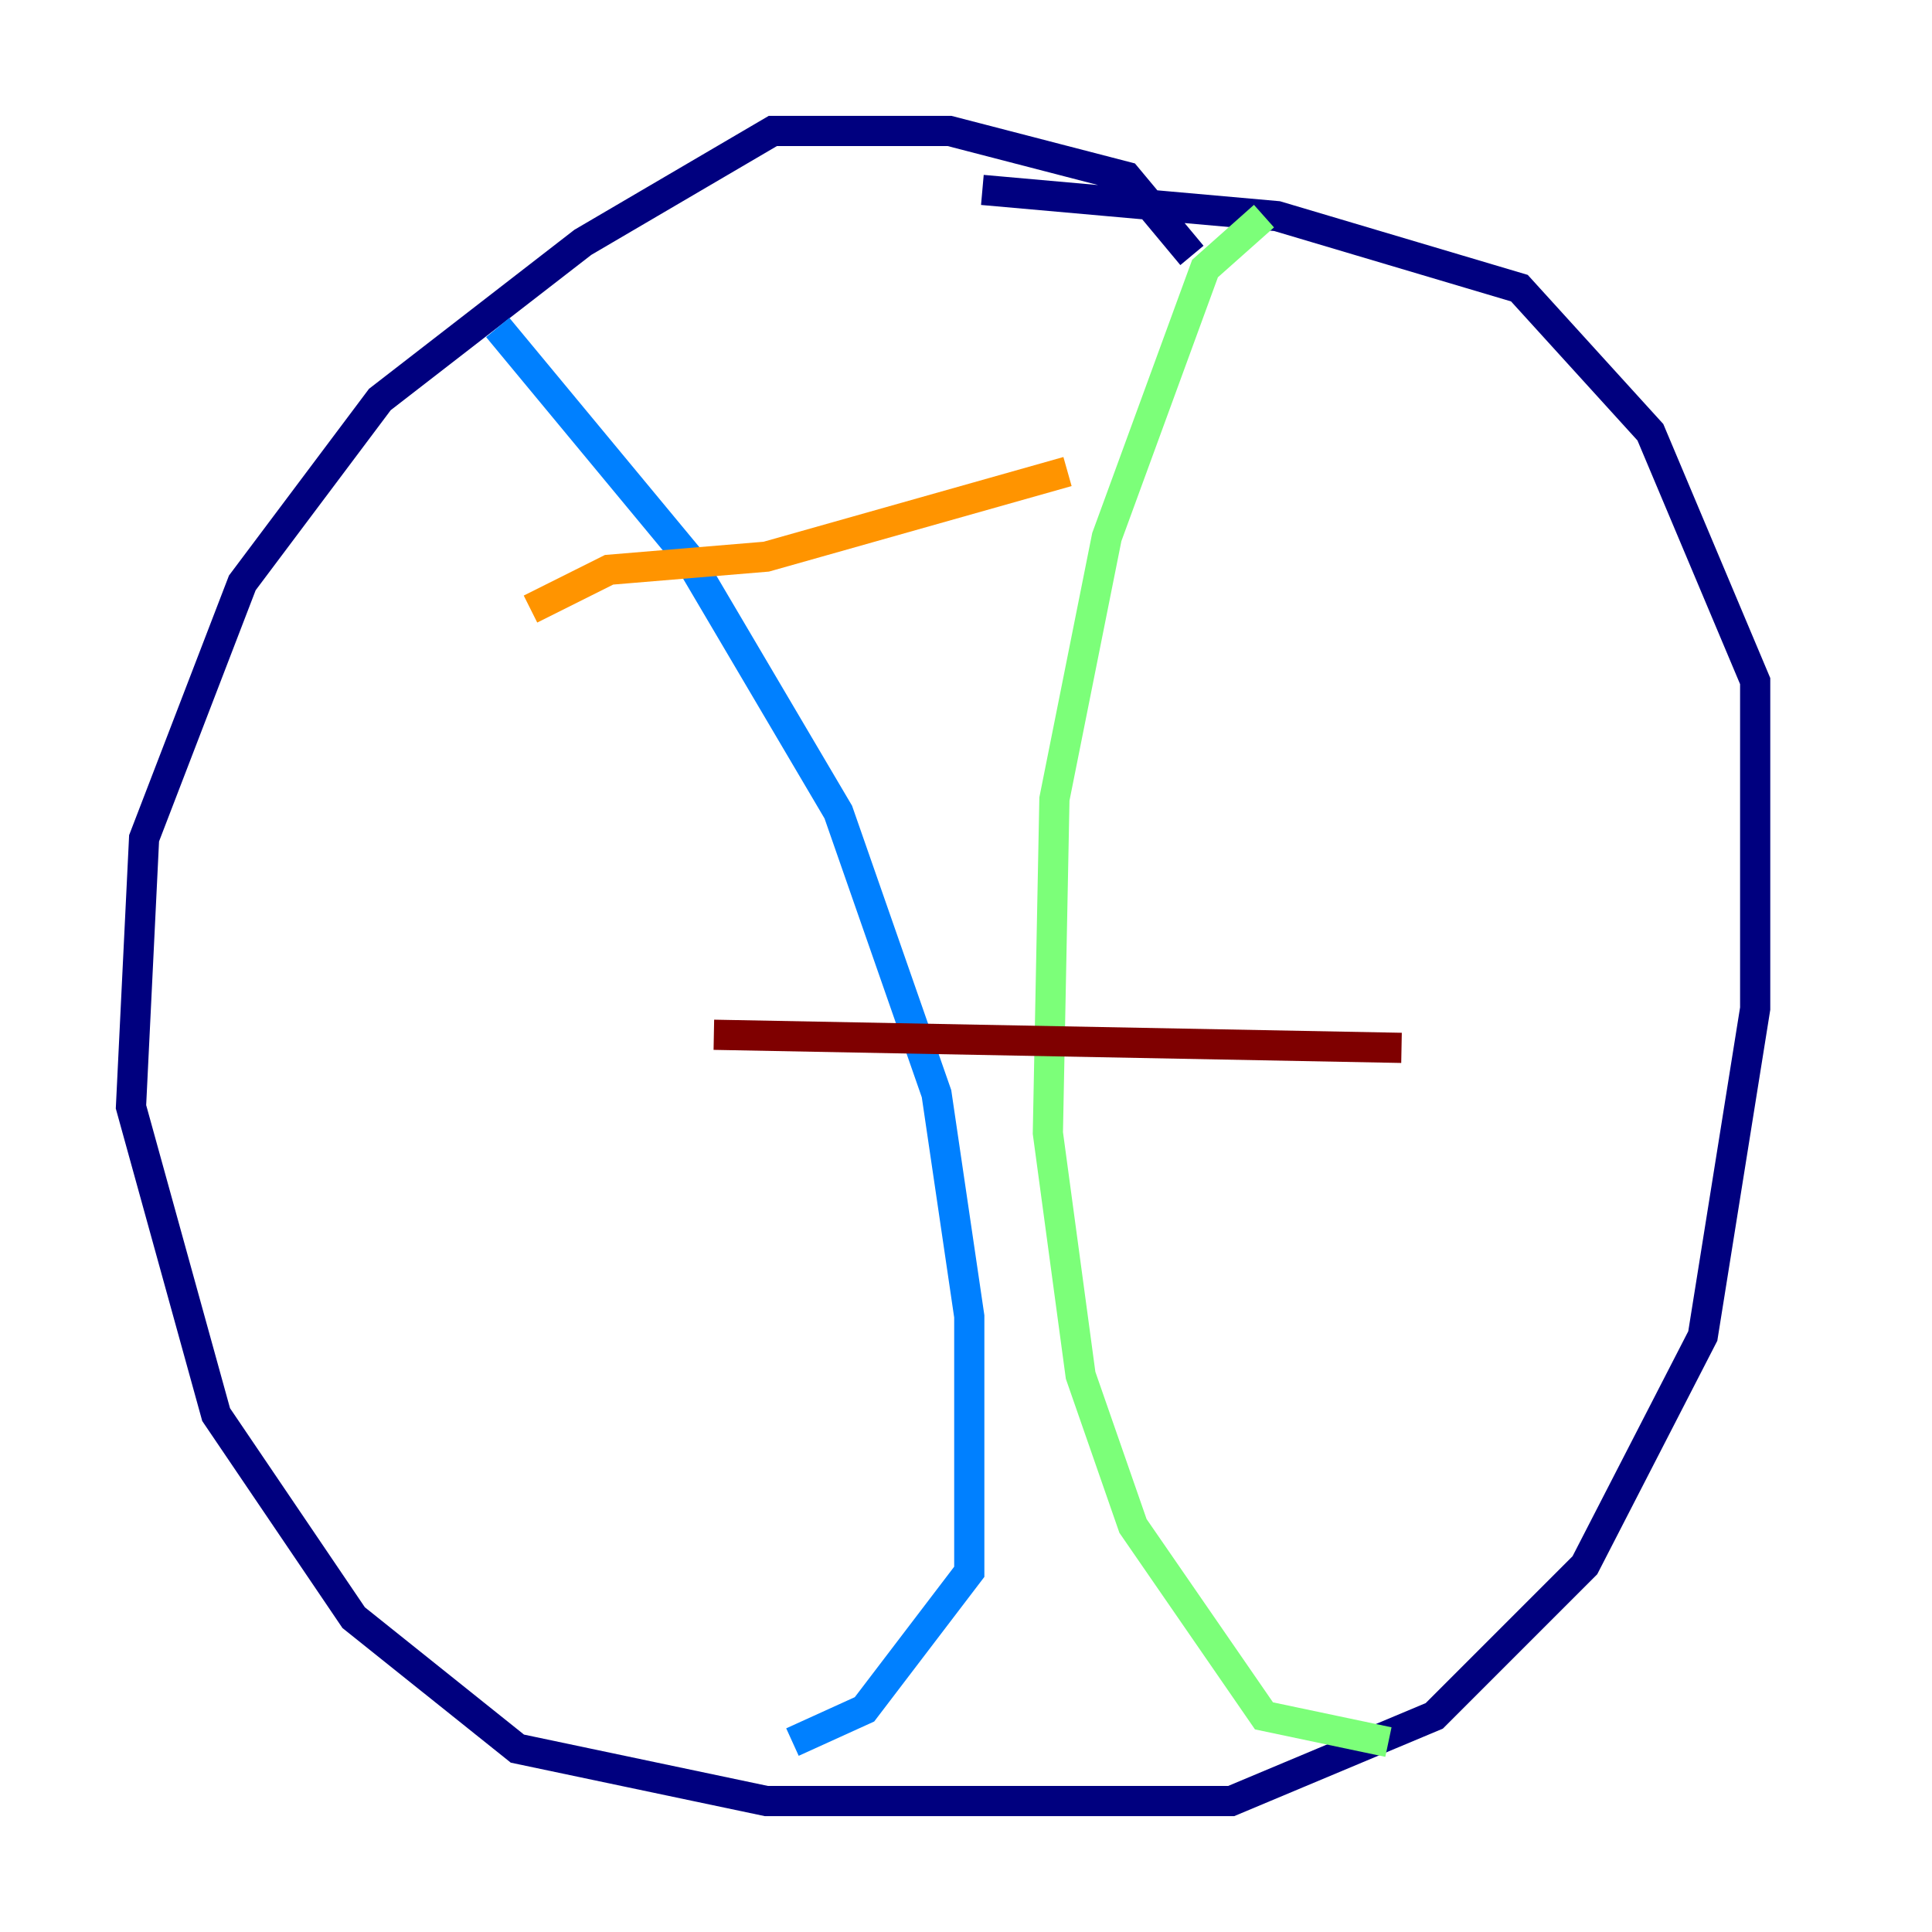 <?xml version="1.0" encoding="utf-8" ?>
<svg baseProfile="tiny" height="128" version="1.2" viewBox="0,0,128,128" width="128" xmlns="http://www.w3.org/2000/svg" xmlns:ev="http://www.w3.org/2001/xml-events" xmlns:xlink="http://www.w3.org/1999/xlink"><defs /><polyline fill="none" points="78.969,16.922 74.63,11.715 62.915,8.678 51.2,8.678 38.617,16.054 25.166,26.468 16.054,38.617 9.546,55.539 8.678,73.329 14.319,93.722 23.43,107.173 34.278,115.851 50.766,119.322 81.573,119.322 95.024,113.681 105.003,103.702 112.814,88.515 116.285,66.82 116.285,45.125 109.342,28.637 100.664,19.091 84.61,14.319 65.085,12.583" stroke="#00007f" stroke-width="2" /><polyline fill="none" points="32.976,21.695 45.559,36.881 55.539,53.803 62.047,72.461 64.217,87.214 64.217,104.136 57.275,113.248 52.502,115.417" stroke="#0080ff" stroke-width="2" /><polyline fill="none" points="83.742,14.319 79.837,17.79 73.329,35.58 69.858,52.936 69.424,75.064 71.593,91.119 75.064,101.098 83.742,113.681 91.986,115.417" stroke="#7cff79" stroke-width="2" /><polyline fill="none" points="35.146,40.352 40.352,37.749 50.766,36.881 70.725,31.241" stroke="#ff9400" stroke-width="2" /><polyline fill="none" points="47.295,68.556 92.854,69.424" stroke="#7f0000" stroke-width="2" /></svg>